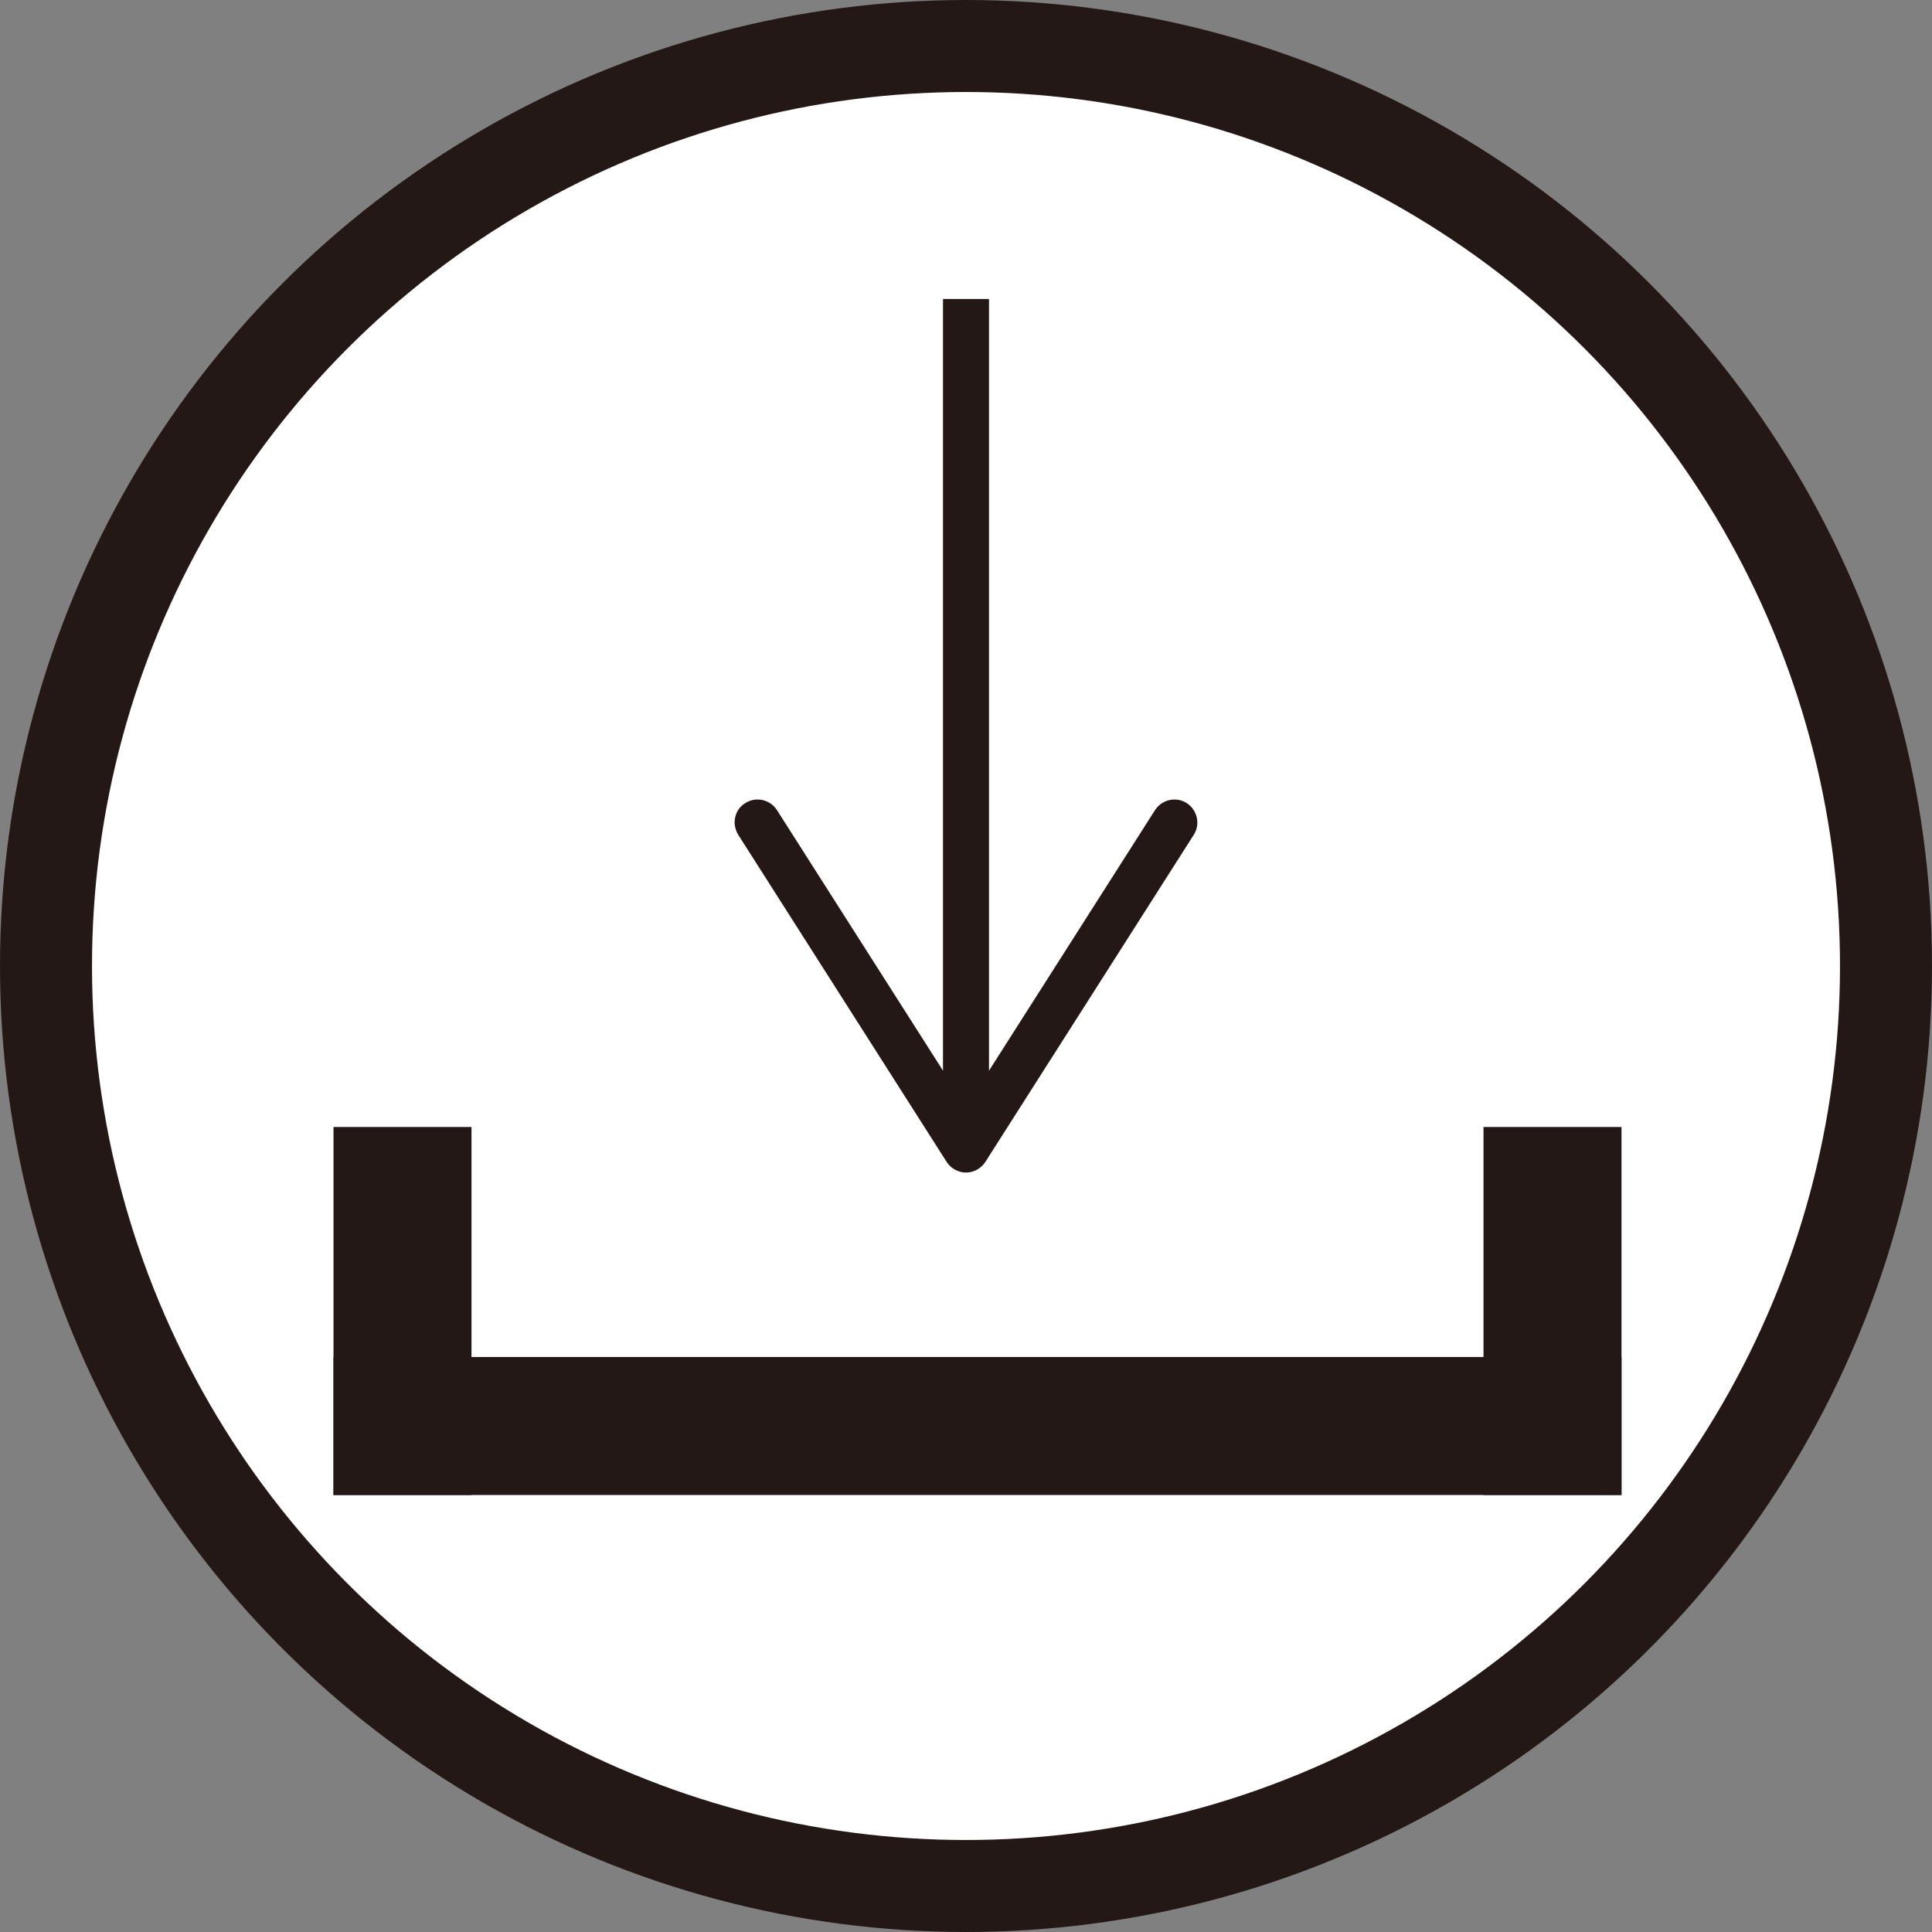<?xml version="1.0" encoding="UTF-8"?>
<svg id="_レイヤー_2" data-name="レイヤー 2" xmlns="http://www.w3.org/2000/svg" viewBox="0 0 42 42">
  <rect x="0" y="0" width="42" height="42" fill="#808080" stroke="none"/>
  <defs>
    <style>
      .cls-1 {
        fill: none;
      }

      .cls-1, .cls-2, .cls-3 {
        stroke: #231815;
        stroke-miterlimit: 10;
      }

      .cls-4 {
        stroke-width: 0px;
      }

      .cls-4, .cls-2 {
        fill: #231815;
      }

      .cls-3 {
        fill: #fff;
        stroke-width: 2px;
      }
    </style>
  </defs>
  <g id="_レイヤー_1-2" data-name="レイヤー 1">
    <circle class="cls-3" cx="21" cy="21" r="20"/>
    <rect class="cls-2" x="7.75" y="30" width="27" height="2"/>
    <rect class="cls-2" x="7.75" y="25" width="2" height="7"/>
    <rect class="cls-2" x="32.75" y="25" width="2" height="7"/>
    <g>
      <line class="cls-1" x1="21" y1="6.5" x2="21" y2="24.3"/>
      <path class="cls-4" d="m16.2,17.46c.23-.15.54-.08.69.15l4.11,6.45,4.11-6.45c.15-.23.46-.3.69-.15.23.15.3.46.15.69l-4.53,7.11c-.09.14-.25.23-.42.23s-.33-.09-.42-.23l-4.53-7.11c-.05-.08-.08-.18-.08-.27,0-.17.08-.33.23-.42Z"/>
    </g>
  </g>
</svg>
